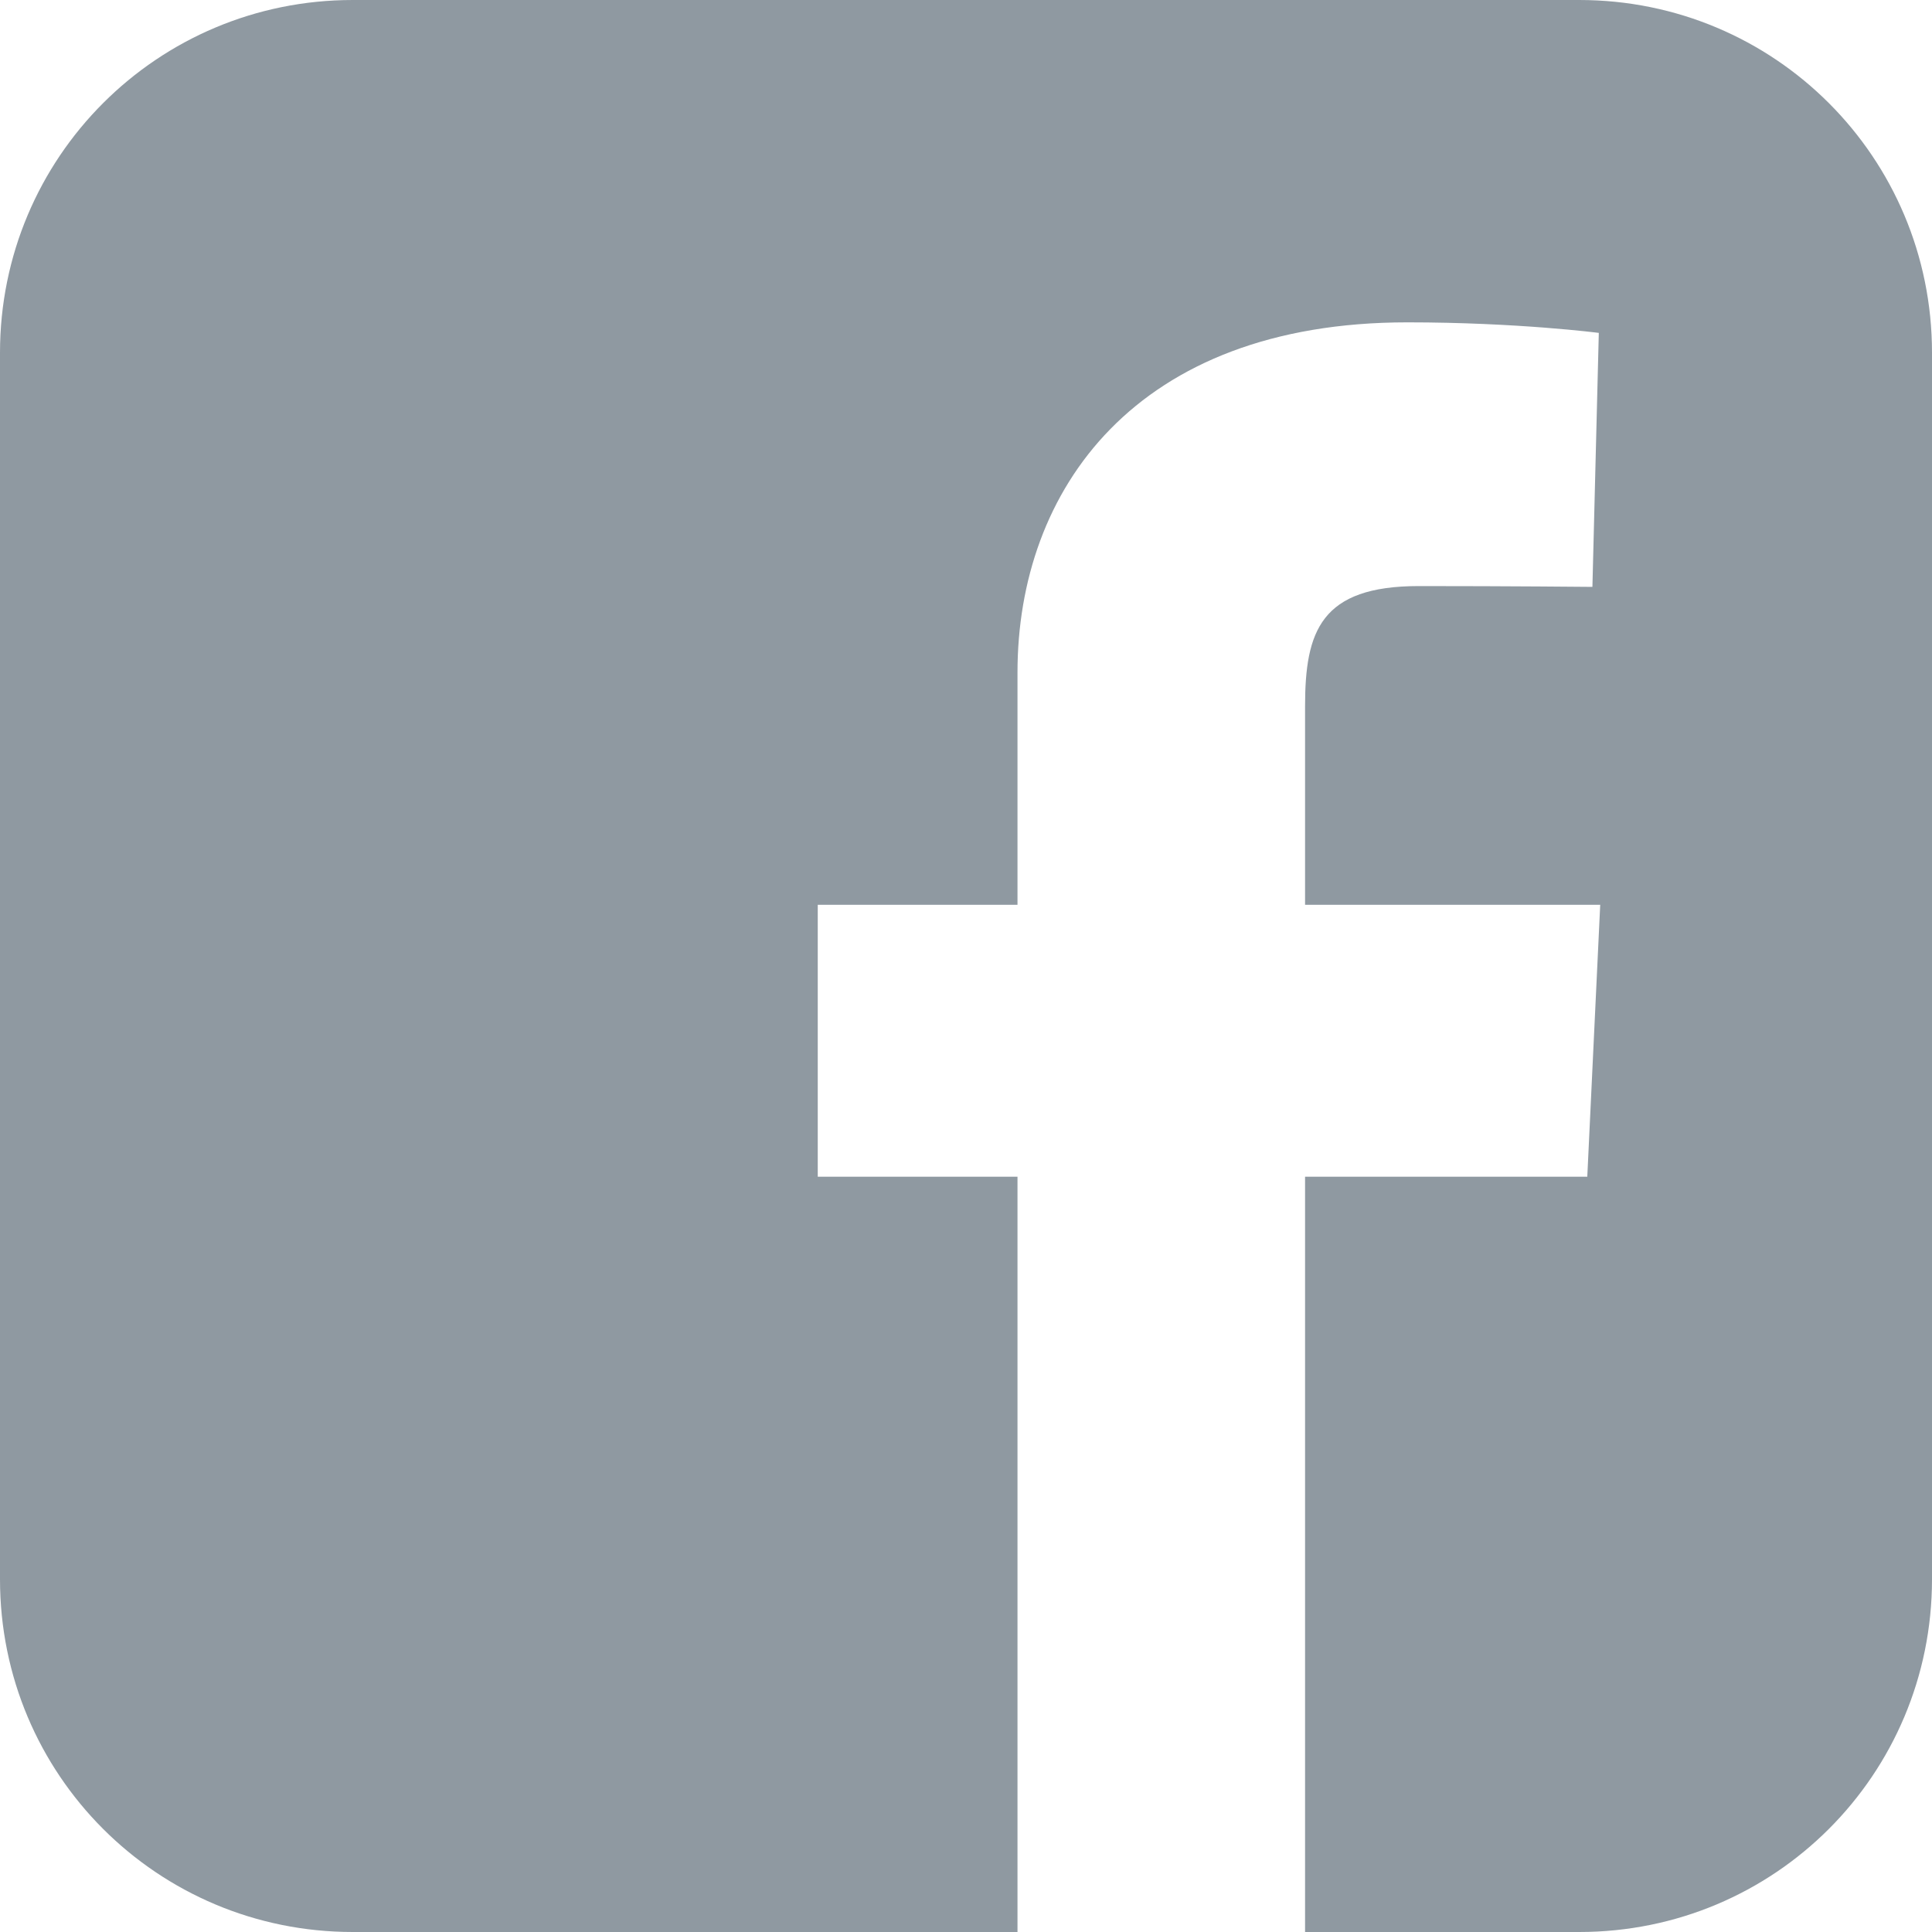 <svg width="26" height="26" viewBox="0 0 26 26" fill="none" xmlns="http://www.w3.org/2000/svg">
<g clip-path="url(#clip0_3877_2091)">
<path d="M4.747 0C2.118 0 0 2.118 0 4.747V21.253C0 23.883 2.118 26 4.747 26H13.693V15.836H11.005V12.176H13.693V9.05C13.693 6.593 15.281 4.338 18.939 4.338C20.421 4.338 21.516 4.48 21.516 4.48L21.43 7.898C21.43 7.898 20.313 7.887 19.094 7.887C17.774 7.887 17.563 8.495 17.563 9.504V12.176H21.535L21.361 15.836H17.563V26H21.253C23.882 26 26 23.883 26 21.253V4.747C26 2.118 23.882 2.6e-05 21.253 2.6e-05H4.747L4.747 0Z" fill="#8F99A1"/>
</g>
<defs>
<clipPath id="clip0_3877_2091">
<rect width="26" height="26" fill="white"/>
</clipPath>
</defs>
</svg>

